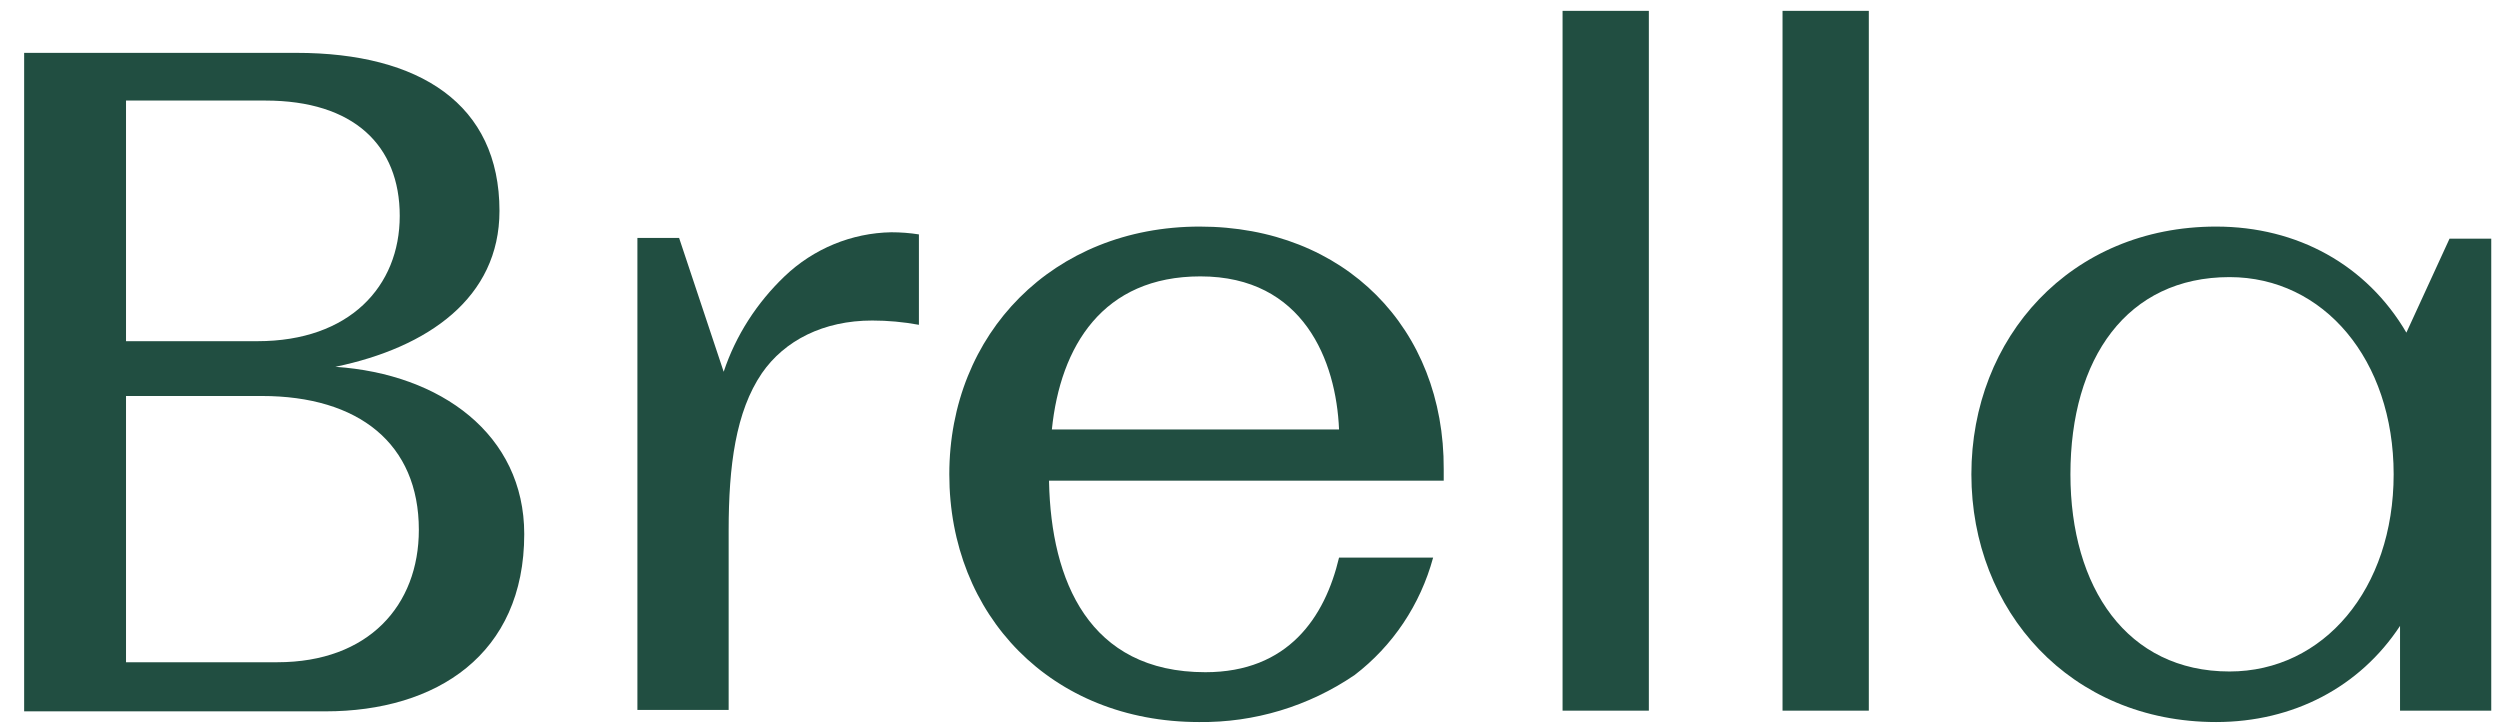 <svg width="76" height="22" viewBox="0 0 76 22" fill="none" xmlns="http://www.w3.org/2000/svg">
<path d="M50.125 0.33H47.502V21.604H50.125V0.33Z" fill="#214E41"/>
<path d="M56.812 0.33H54.189V21.604H56.812V0.33Z" fill="#214E41"/>
<path d="M74.466 7.255L73.154 10.112C71.95 8.056 69.843 6.888 67.37 6.888C62.941 6.888 59.93 10.264 59.93 14.419C59.93 18.574 62.941 21.95 67.37 21.95C69.714 21.95 71.735 20.889 72.961 19.028V21.604H75.734V7.255H74.466ZM67.778 20.413C64.661 20.413 62.941 17.86 62.941 14.419C62.941 10.891 64.661 8.424 67.778 8.424C70.638 8.424 72.767 10.934 72.767 14.419C72.767 17.903 70.638 20.413 67.778 20.413Z" fill="#214E41"/>
<path d="M23.849 8.402C23.011 9.203 22.366 10.199 22 11.302L20.645 7.234H19.377V21.582H22.151V16.128C22.151 14.159 22.366 12.514 23.161 11.346C23.849 10.35 25.032 9.744 26.516 9.744C26.989 9.744 27.462 9.787 27.935 9.874V7.126C27.655 7.082 27.376 7.061 27.096 7.061C25.892 7.082 24.731 7.558 23.849 8.402Z" fill="#214E41"/>
<path d="M36.471 6.888C32.02 6.888 28.859 10.134 28.859 14.419C28.859 18.704 31.956 21.95 36.45 21.95C38.127 21.971 39.782 21.474 41.18 20.521C42.341 19.634 43.18 18.379 43.567 16.951H40.707C40.277 18.768 39.159 20.435 36.643 20.435C33.095 20.435 31.956 17.643 31.891 14.657V14.613H43.889C43.889 14.462 43.889 14.354 43.889 14.267C43.911 9.982 40.879 6.888 36.471 6.888ZM36.493 8.402C39.632 8.402 40.621 10.978 40.707 13.055H31.977C32.235 10.523 33.525 8.402 36.493 8.402Z" fill="#214E41"/>
<path d="M10.195 11.151C13.012 10.566 15.184 9.052 15.184 6.411C15.184 3.165 12.754 1.607 9.013 1.607H0.734V21.625H9.894C13.27 21.625 15.937 19.894 15.937 16.236C15.937 13.207 13.399 11.367 10.195 11.151ZM8.067 3.057C10.754 3.057 12.152 4.42 12.152 6.563C12.152 8.705 10.625 10.372 7.83 10.372H3.831V3.057H8.067ZM8.432 20.132H3.831V12.038H7.959C10.905 12.038 12.733 13.488 12.733 16.107C12.733 18.401 11.206 20.132 8.432 20.132Z" fill="#214E41"/>
</svg>
